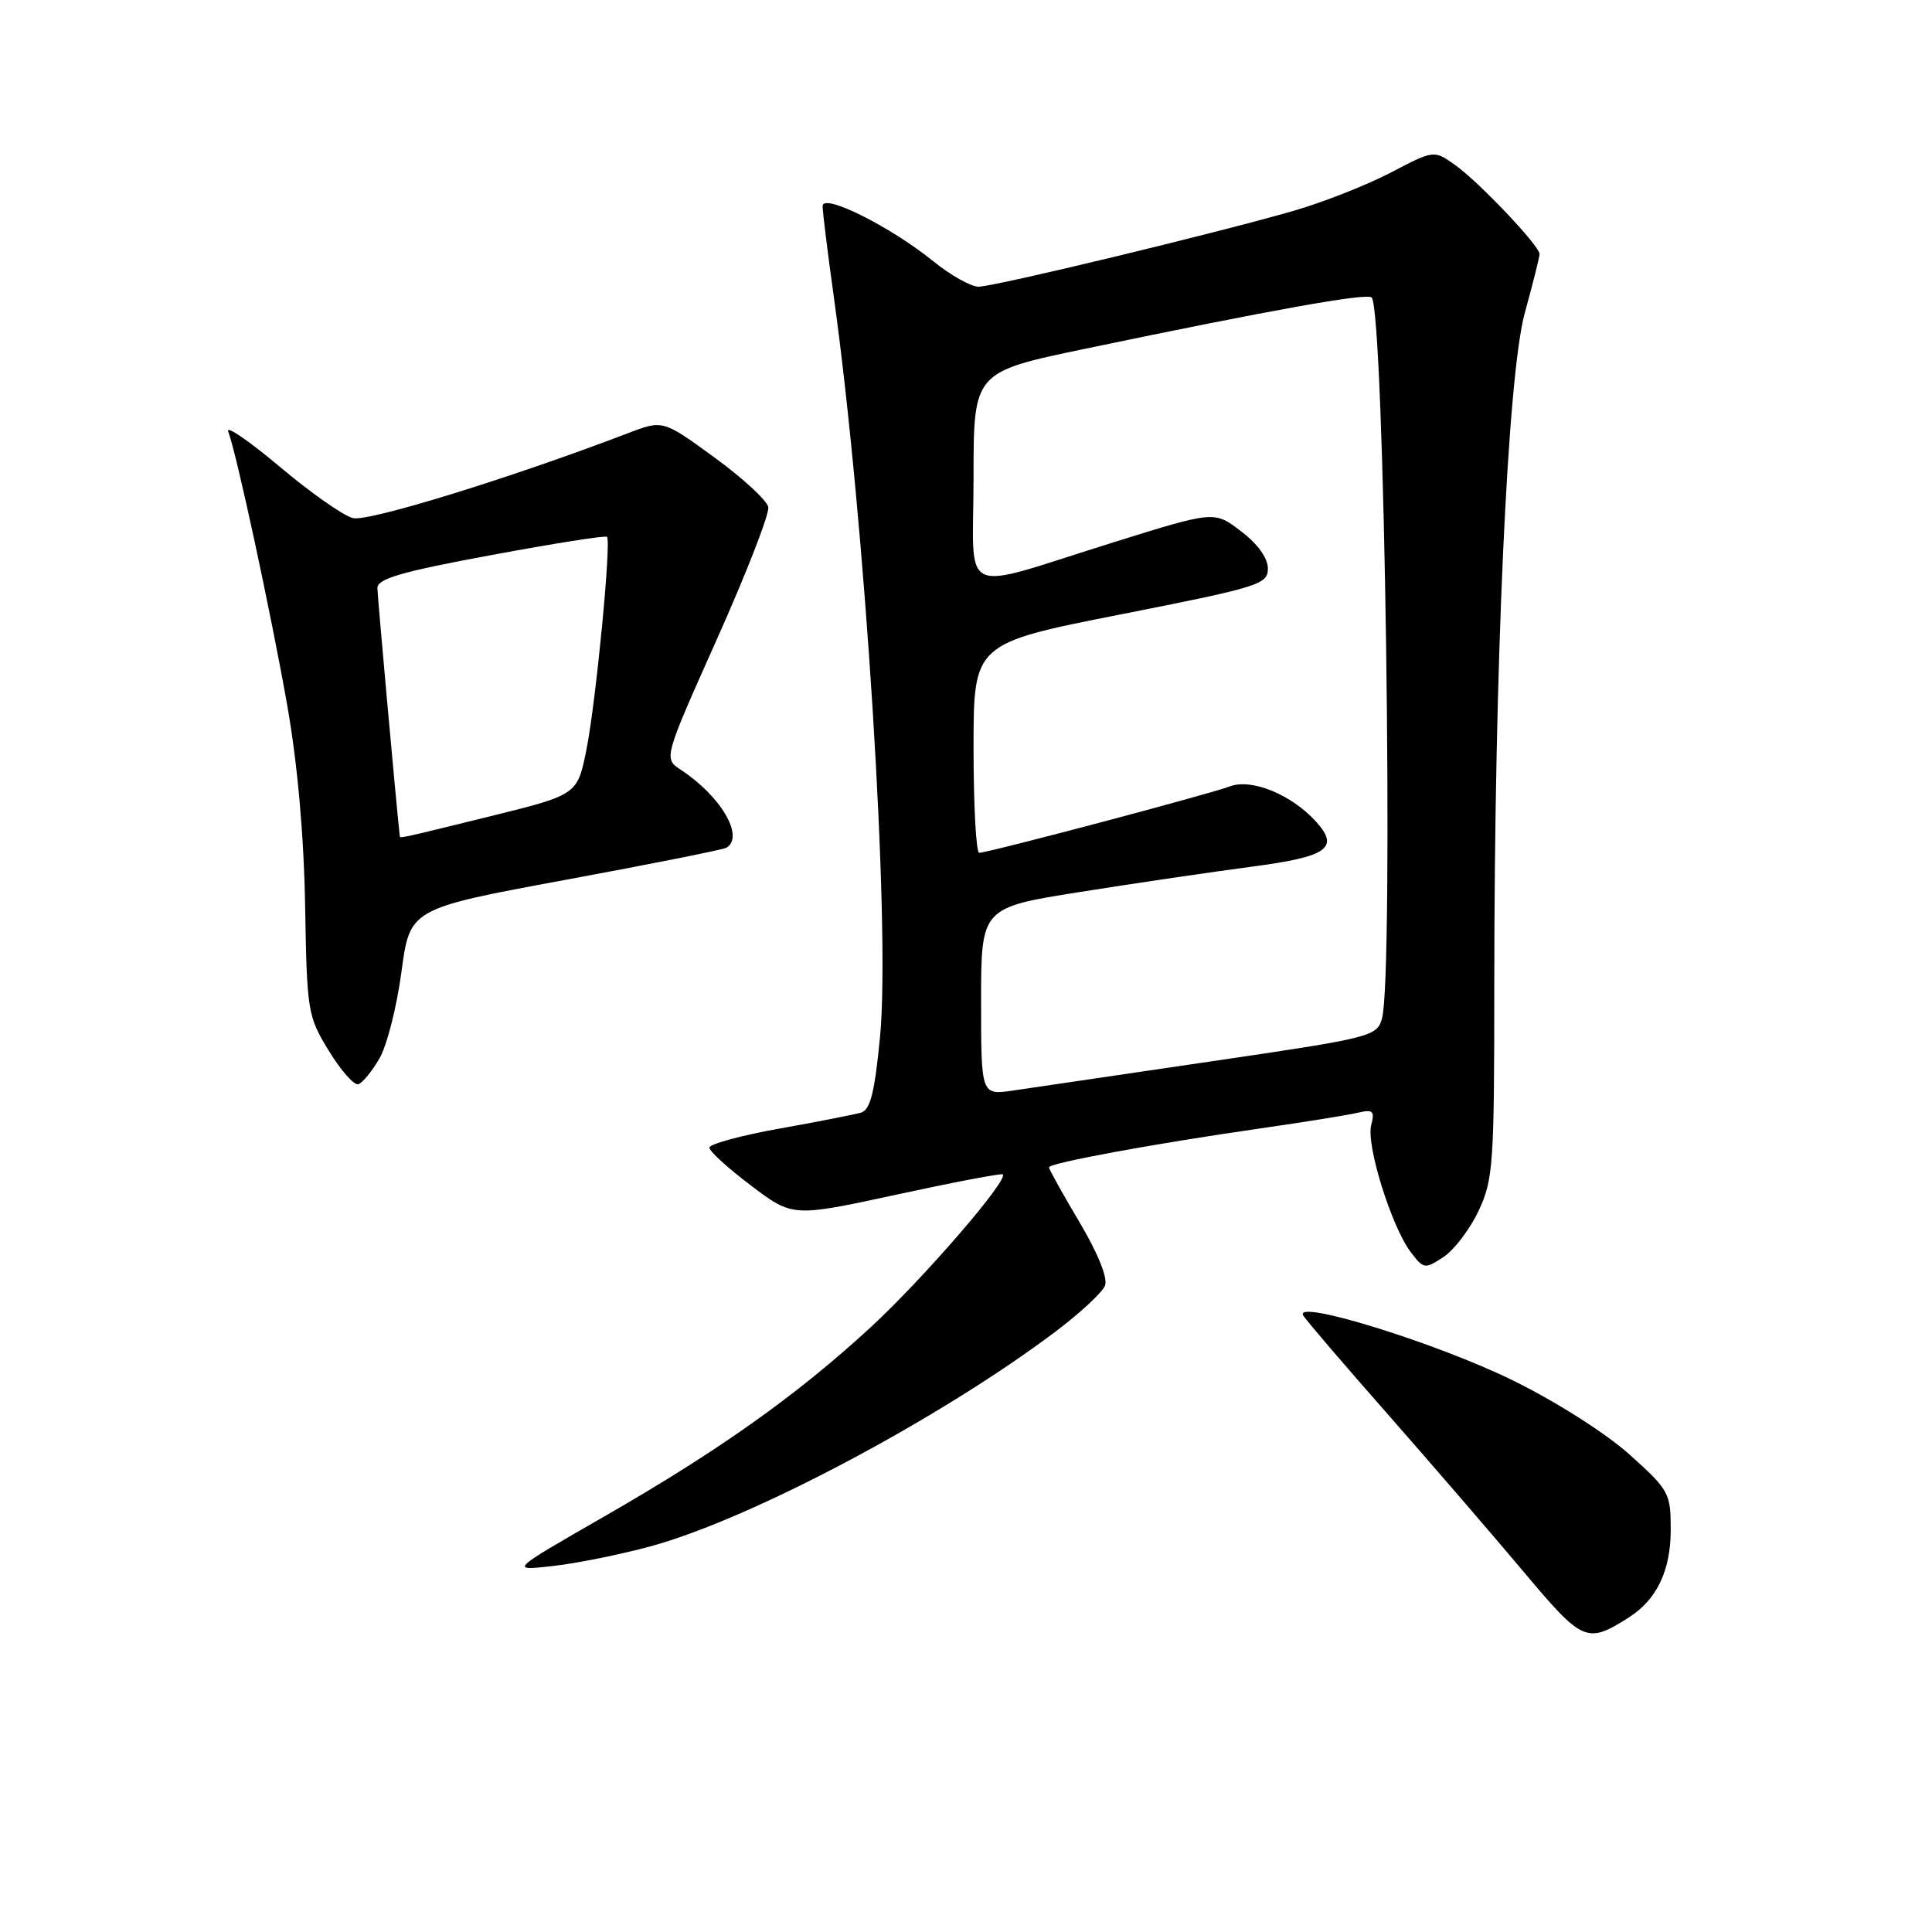 <?xml version="1.0" encoding="UTF-8" standalone="no"?>
<!DOCTYPE svg PUBLIC "-//W3C//DTD SVG 1.1//EN" "http://www.w3.org/Graphics/SVG/1.1/DTD/svg11.dtd" >
<svg xmlns="http://www.w3.org/2000/svg" xmlns:xlink="http://www.w3.org/1999/xlink" version="1.1" viewBox="0 0 256 256">
 <g >
 <path fill="currentColor"
d=" M 215.74 214.38 C 219.52 212.00 221.38 208.14 221.38 202.70 C 221.38 197.84 221.17 197.45 215.94 192.75 C 212.83 189.95 206.22 185.74 200.50 182.93 C 190.44 177.97 171.29 172.04 172.69 174.32 C 173.09 174.97 178.17 180.90 183.98 187.50 C 189.78 194.10 197.84 203.45 201.90 208.28 C 209.71 217.59 210.26 217.83 215.74 214.38 Z  M 86.30 204.87 C 99.59 201.22 124.42 188.05 139.79 176.50 C 143.09 174.02 146.07 171.25 146.42 170.35 C 146.81 169.34 145.48 166.06 143.03 161.93 C 140.81 158.20 139.00 154.94 139.00 154.68 C 139.00 154.11 152.70 151.58 167.00 149.52 C 172.78 148.69 178.57 147.76 179.88 147.45 C 181.94 146.97 182.18 147.19 181.69 149.10 C 181.00 151.70 184.37 162.51 186.91 165.88 C 188.63 168.16 188.79 168.19 191.27 166.56 C 192.68 165.63 194.77 162.88 195.92 160.45 C 197.86 156.33 198.00 154.27 198.00 130.72 C 198.00 88.43 199.75 49.72 202.05 41.44 C 203.12 37.55 204.00 34.05 204.00 33.66 C 204.00 32.58 195.98 24.12 192.82 21.87 C 190.02 19.87 190.02 19.87 184.26 22.88 C 181.09 24.53 175.35 26.79 171.50 27.91 C 161.24 30.88 131.80 37.97 129.67 37.99 C 128.66 37.99 125.96 36.48 123.67 34.62 C 117.99 30.02 109.00 25.53 109.00 27.31 C 109.00 28.05 109.65 33.34 110.45 39.08 C 114.66 69.30 118.02 122.88 116.61 137.38 C 115.90 144.75 115.32 147.07 114.09 147.43 C 113.22 147.68 108.34 148.64 103.25 149.55 C 98.16 150.46 94.00 151.60 94.00 152.07 C 94.00 152.55 96.48 154.81 99.52 157.10 C 105.04 161.27 105.04 161.27 118.77 158.30 C 126.32 156.66 132.67 155.45 132.87 155.61 C 133.71 156.28 122.34 169.44 115.37 175.87 C 105.55 184.91 95.32 192.18 80.00 200.98 C 67.50 208.16 67.50 208.16 73.30 207.50 C 76.50 207.14 82.35 205.95 86.30 204.87 Z  M 50.27 140.27 C 51.26 138.59 52.57 133.43 53.19 128.81 C 54.31 120.40 54.31 120.40 74.90 116.59 C 86.23 114.50 95.84 112.58 96.25 112.33 C 98.68 110.88 95.54 105.50 90.21 102.00 C 87.93 100.50 87.93 100.50 95.02 84.64 C 98.92 75.92 101.97 68.07 101.80 67.19 C 101.63 66.31 98.42 63.35 94.66 60.61 C 87.83 55.63 87.83 55.63 83.16 57.42 C 67.75 63.31 48.80 69.17 46.76 68.65 C 45.50 68.34 41.13 65.27 37.05 61.83 C 32.97 58.40 29.90 56.30 30.24 57.18 C 31.33 60.02 35.91 81.26 38.07 93.52 C 39.42 101.19 40.27 110.72 40.43 120.00 C 40.67 134.05 40.76 134.65 43.58 139.25 C 45.18 141.87 46.94 143.85 47.48 143.67 C 48.03 143.49 49.29 141.96 50.27 140.27 Z  M 130.00 132.69 C 130.00 120.26 130.00 120.26 143.25 118.17 C 150.54 117.01 160.71 115.52 165.86 114.84 C 175.92 113.52 177.55 112.37 174.37 108.86 C 171.15 105.30 165.84 103.12 163.00 104.19 C 160.26 105.23 130.96 112.99 129.75 113.00 C 129.34 113.00 129.00 106.76 129.00 99.13 C 129.00 85.26 129.00 85.26 148.50 81.41 C 166.86 77.79 168.00 77.43 168.00 75.33 C 168.00 73.95 166.65 72.07 164.45 70.40 C 160.91 67.69 160.91 67.69 147.70 71.81 C 126.59 78.40 129.00 79.50 129.00 63.26 C 129.00 49.30 129.00 49.30 143.75 46.22 C 168.48 41.06 181.13 38.79 181.75 39.42 C 183.45 41.12 184.71 129.25 183.12 134.96 C 182.45 137.34 181.73 137.52 160.47 140.64 C 148.38 142.42 136.59 144.15 134.25 144.50 C 130.00 145.12 130.00 145.12 130.00 132.69 Z  M 52.97 110.75 C 52.55 107.10 50.02 79.04 50.01 77.93 C 50.00 76.68 53.19 75.76 65.05 73.56 C 73.32 72.02 80.25 70.93 80.43 71.13 C 81.02 71.77 78.96 93.05 77.71 99.31 C 76.50 105.31 76.50 105.31 65.00 108.15 C 52.53 111.22 53.01 111.11 52.97 110.75 Z "/>
</g>
</svg>